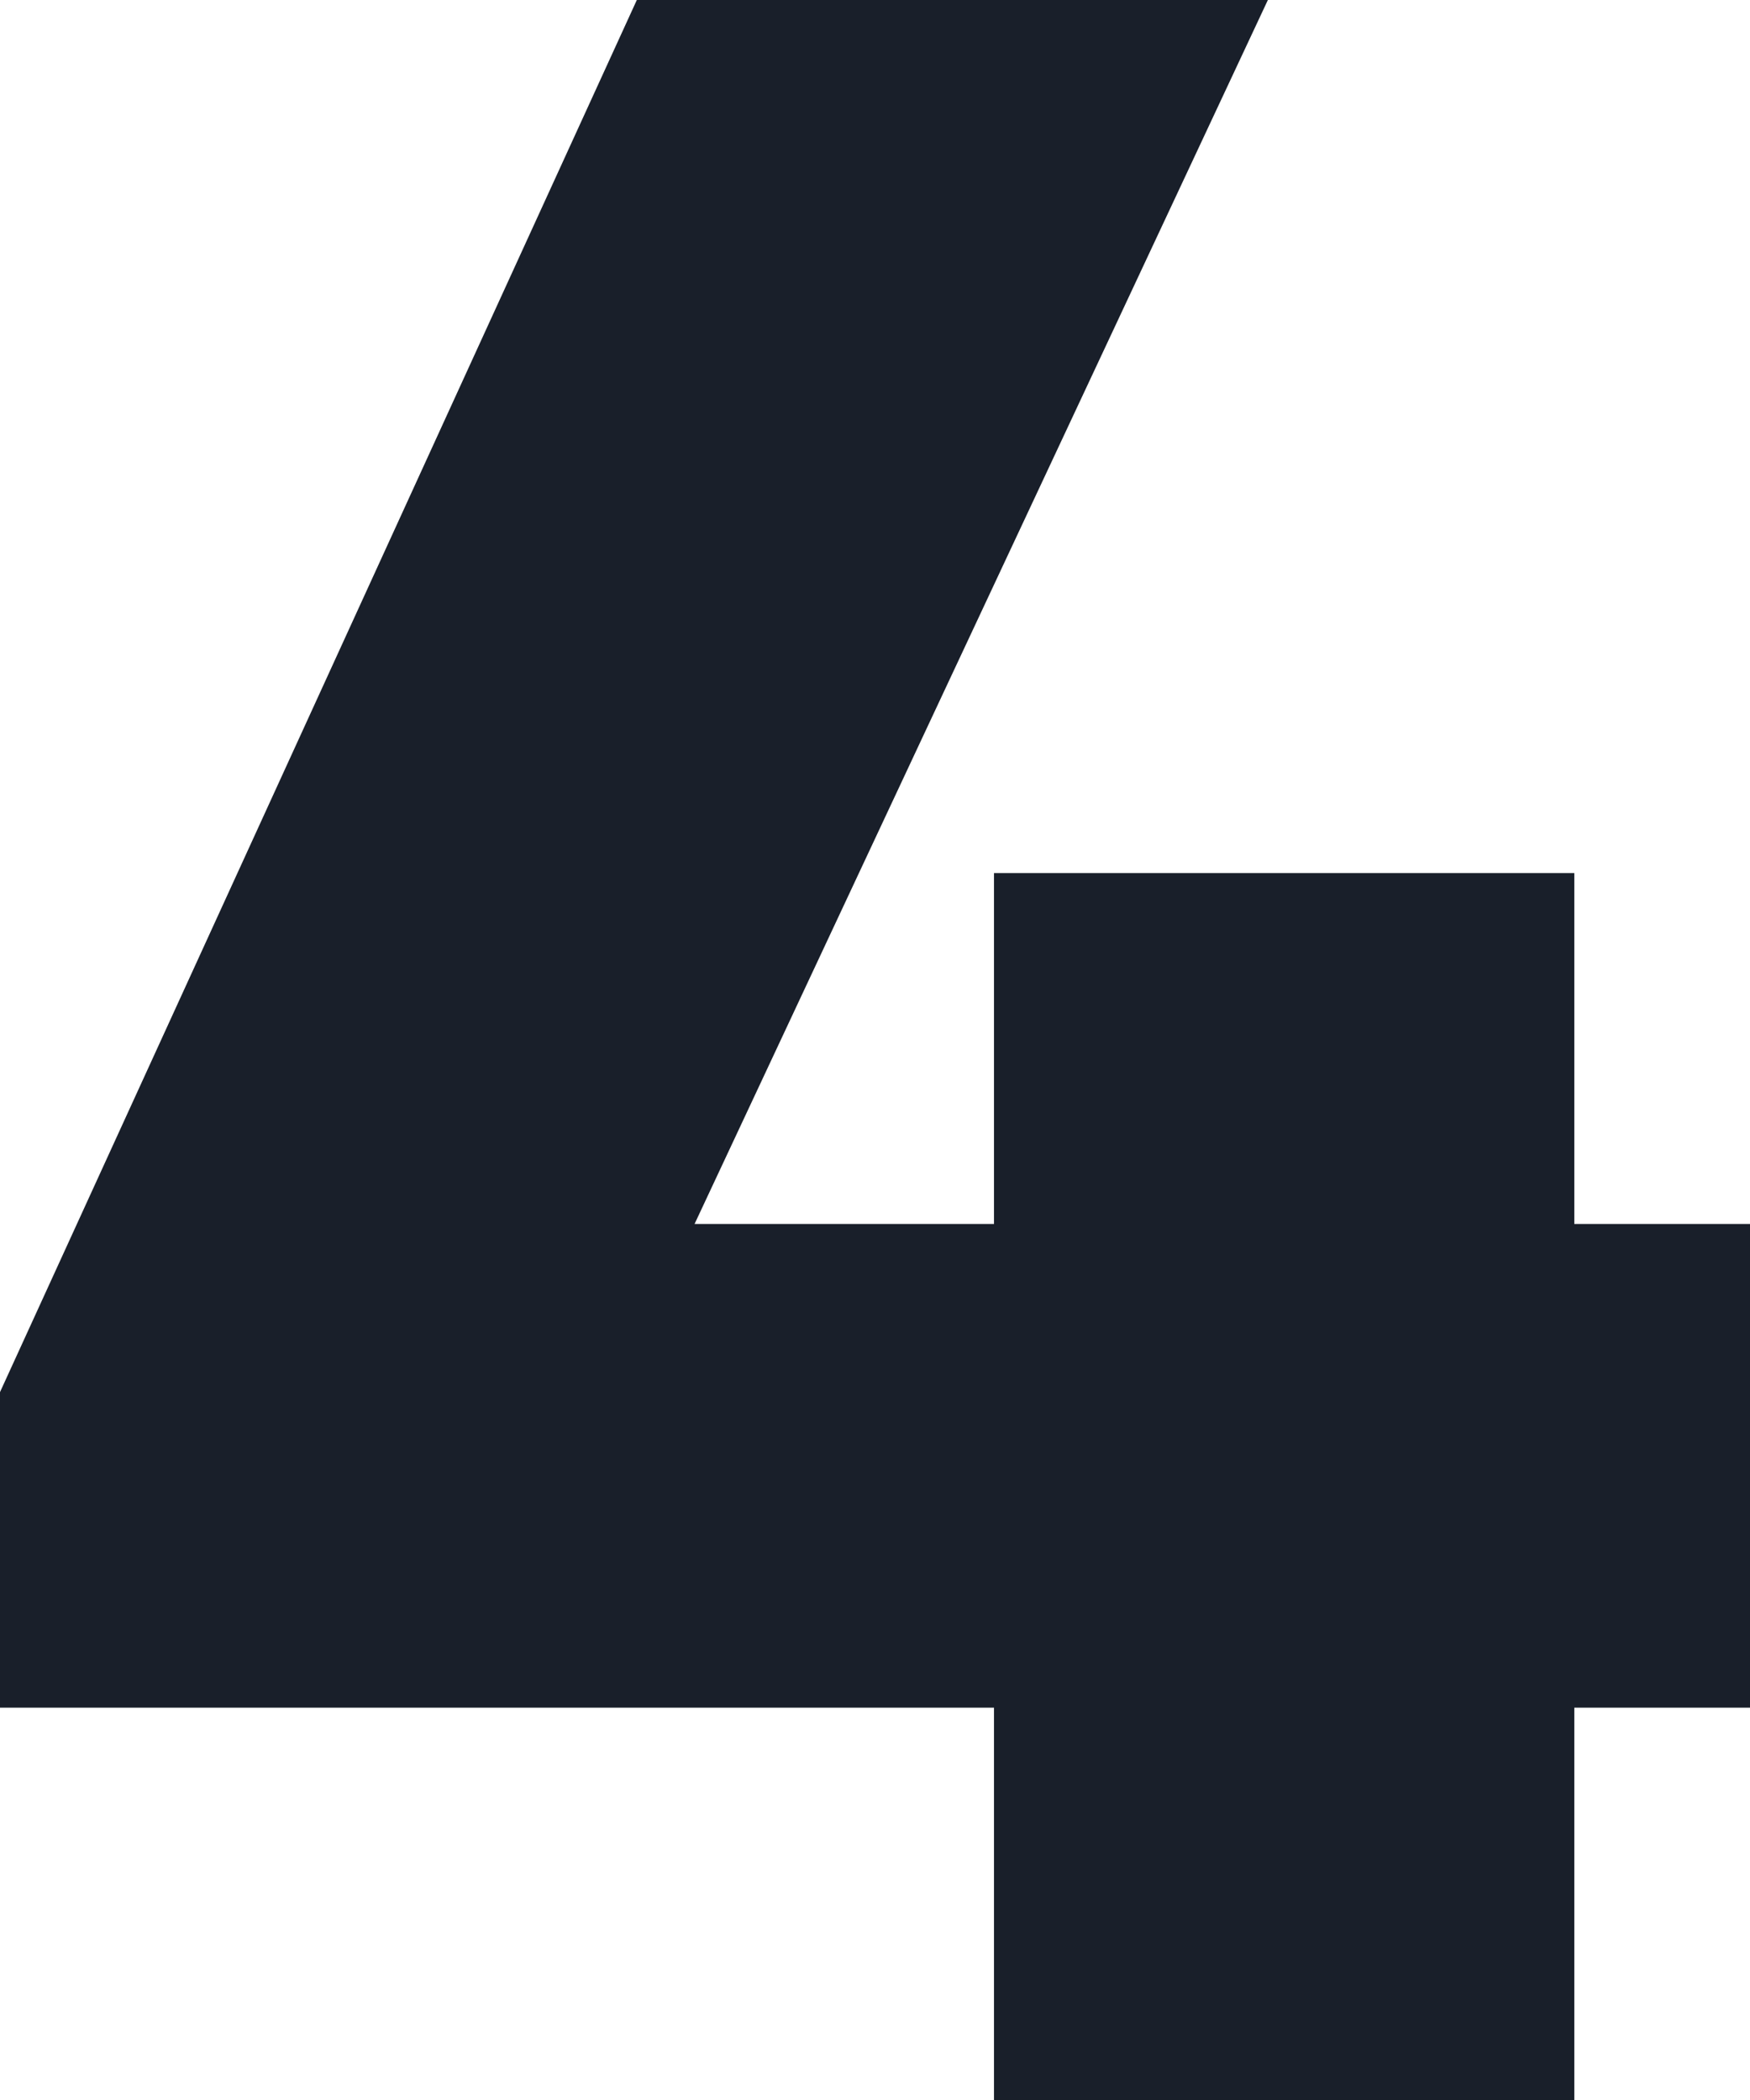 <svg width="10" height="12" viewBox="0 0 10 12" fill="none" xmlns="http://www.w3.org/2000/svg">
<path d="M3.969 6.994H5.68V4.989H8.996V6.994H10V9.758H8.996V12H5.68V9.758H0V7.955L3.639 0H7.245L3.969 6.994Z" fill="#191F2A"/>
</svg>
